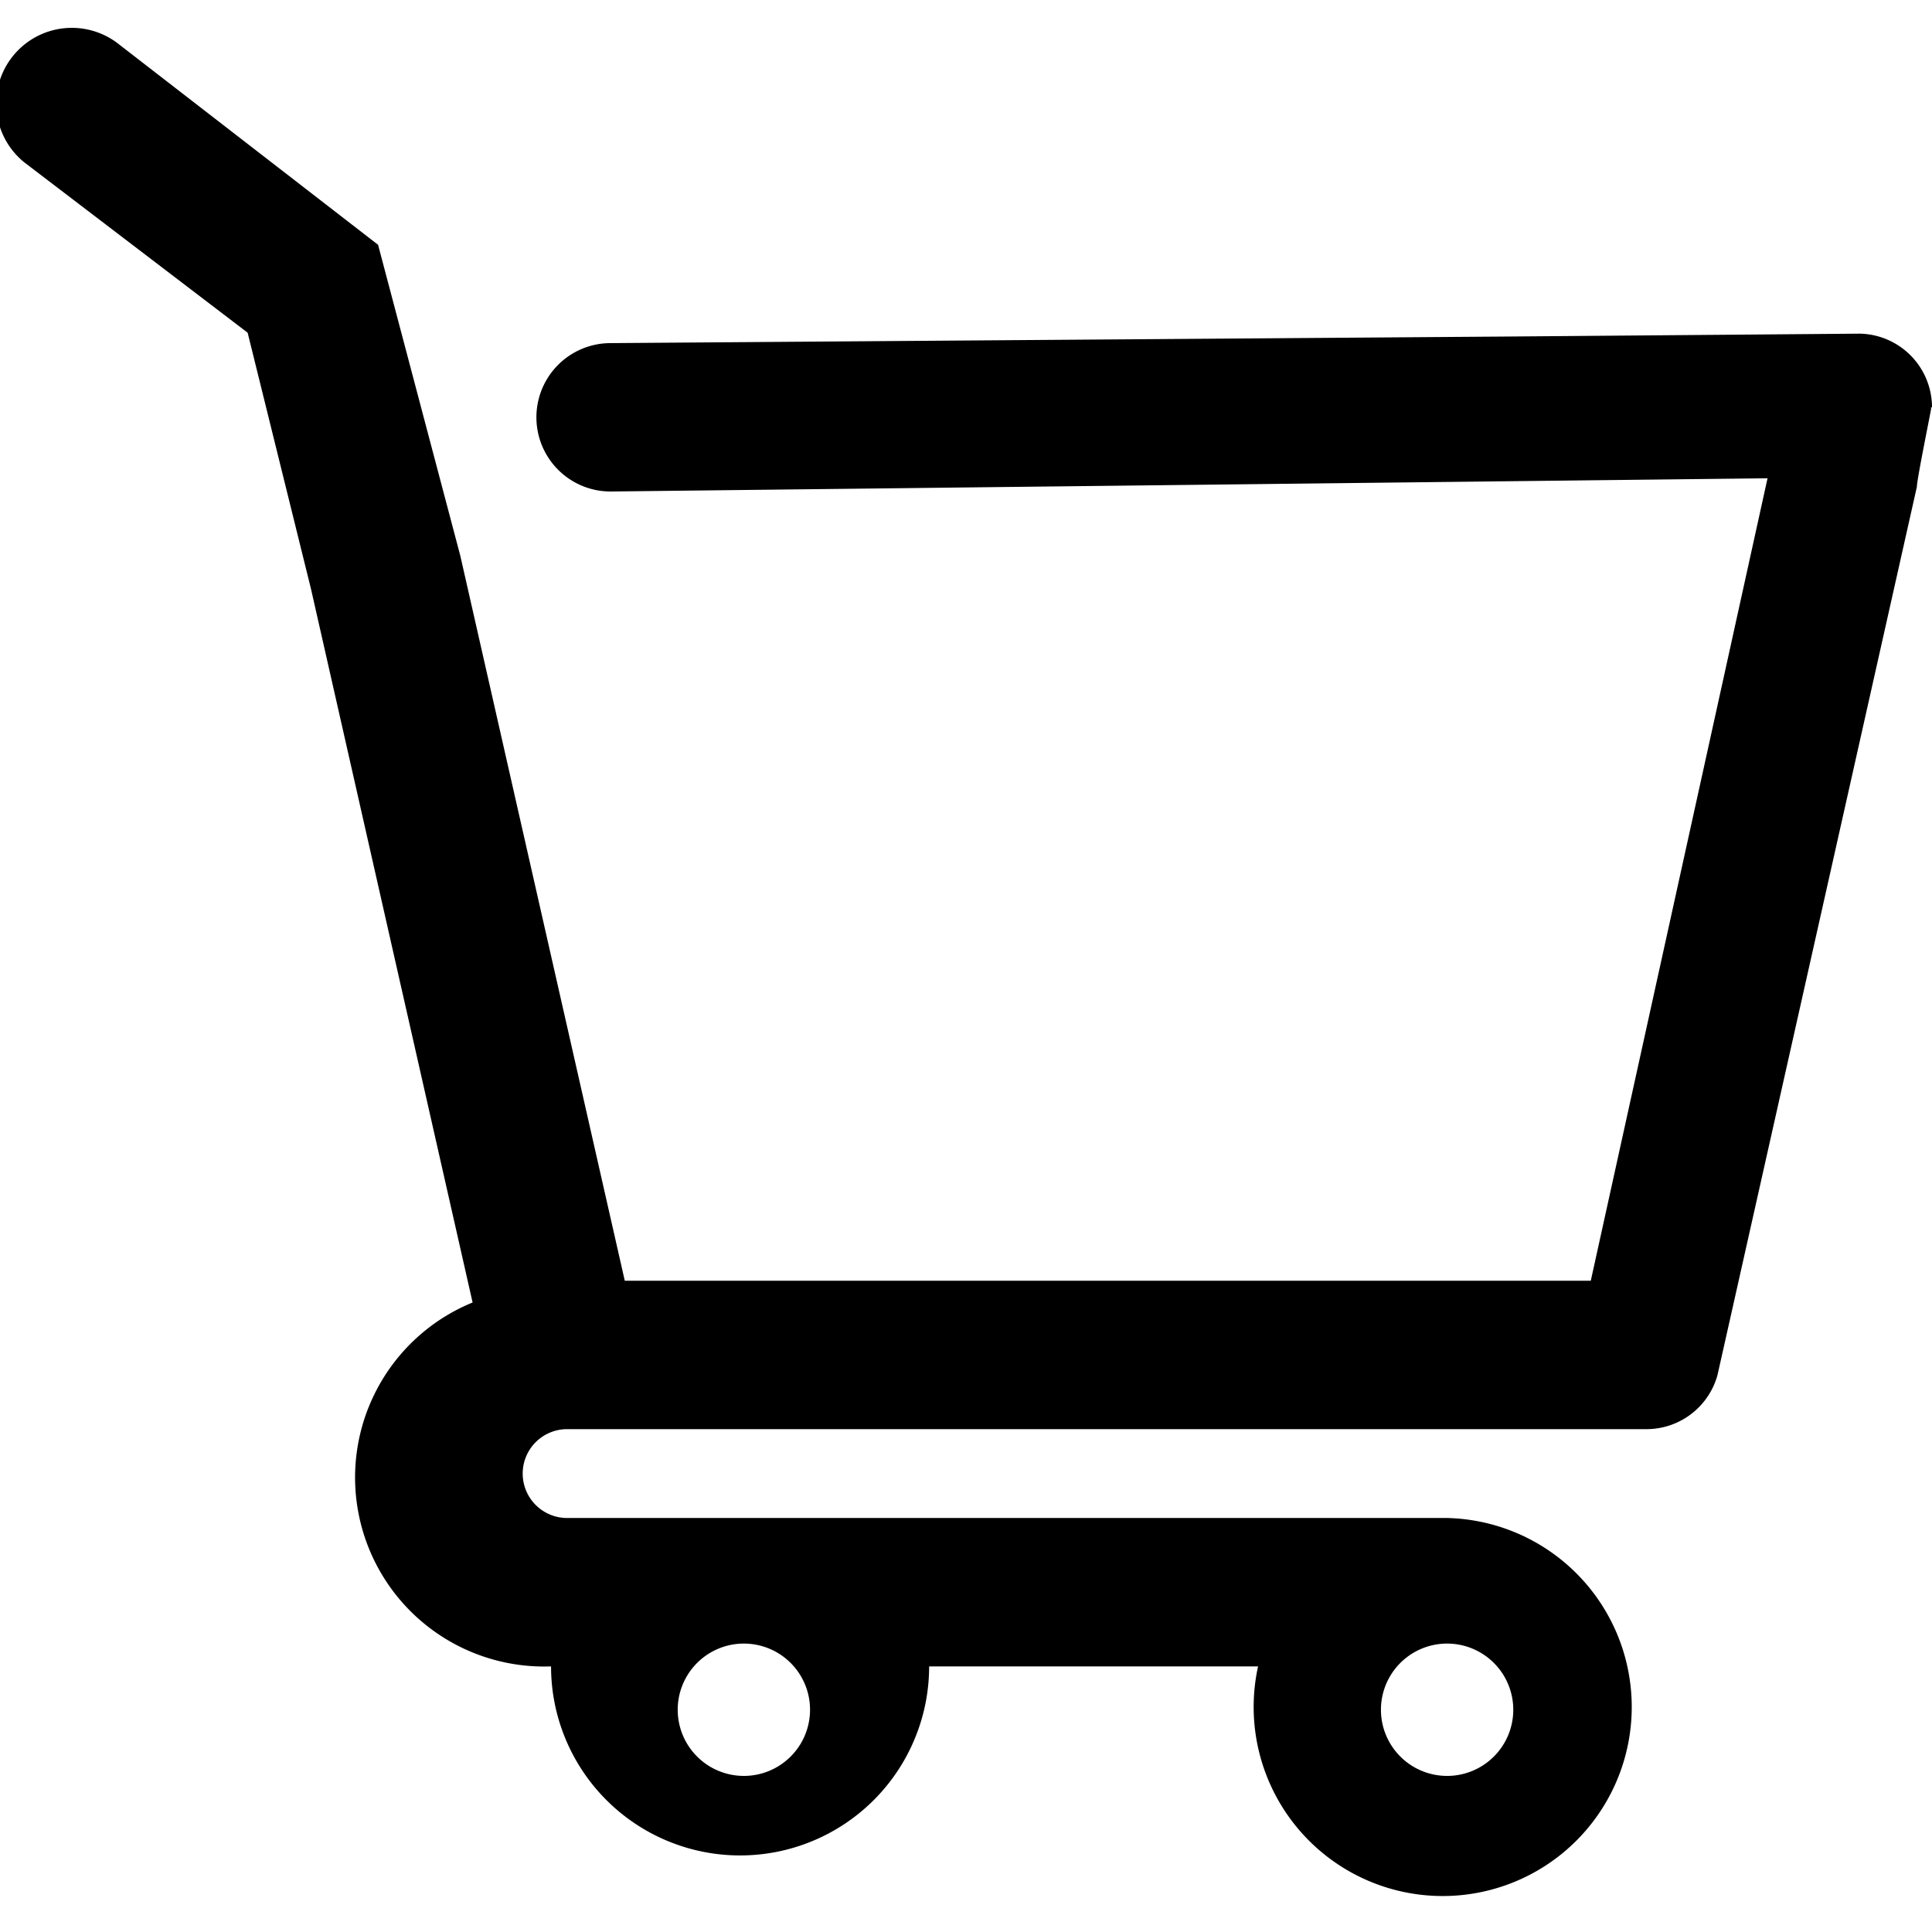 <svg xmlns="http://www.w3.org/2000/svg" width="21" height="21" viewBox="0 0 20.44 19.82">
    <path fill="currentColor" d="M20.44,4V4h0a.78.78,0,0,0-.76-.78L16,3.25l-9.54.07a.78.78,0,1,0,0,1.57L18.7,4.75l-1.87,8.49H6.61L4.87,5.57,4,2.28H4L1.26.16a.78.78,0,1,0-1,1.25l2.36,1.8.67,2.71,1.71,7.55a2,2,0,0,0,.83,3.85,2,2,0,1,0,4,0h3.48a2,2,0,1,0,2-1.57H6a.47.47,0,0,1,0-.94H17.42a.78.78,0,0,0,.75-.57l2.11-9.4c0-.07.12-.66.15-.82V4ZM14.79,17.31a.7.7,0,1,1-.18.47A.7.7,0,0,1,14.79,17.31Zm-7.44,0a.7.7,0,1,1-.18.47A.7.7,0,0,1,7.35,17.31Z"/>
</svg>
